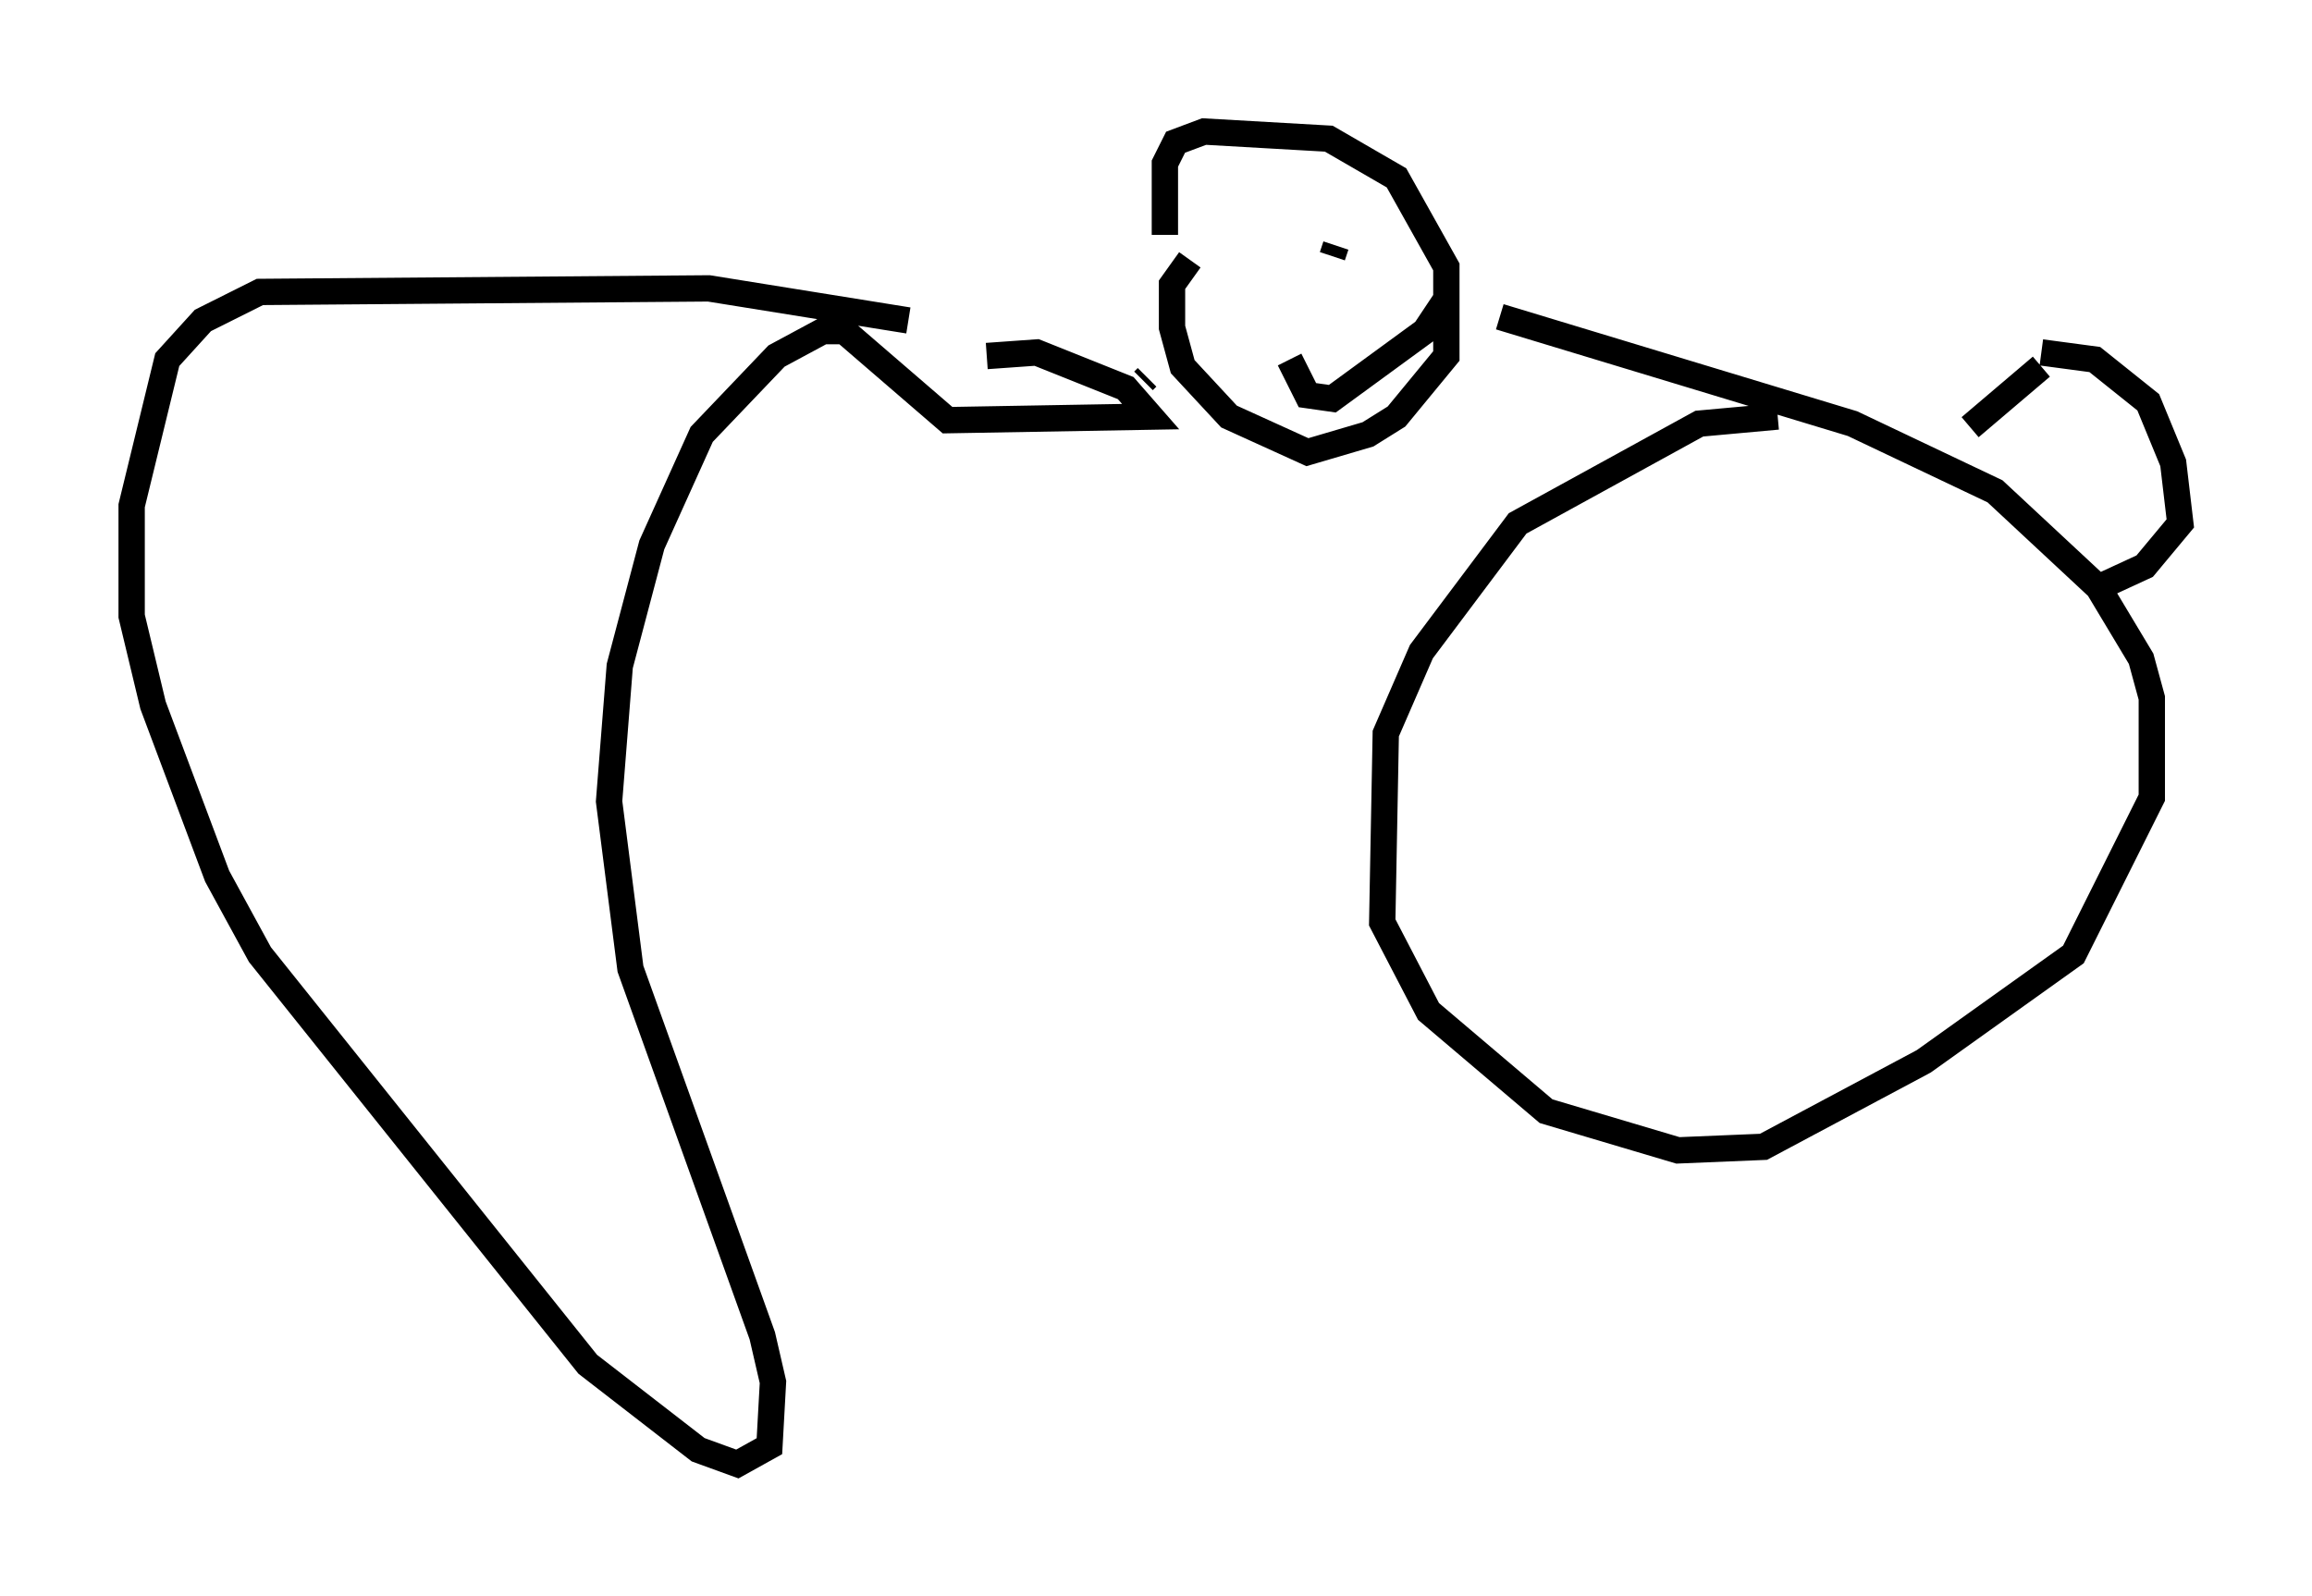 <?xml version="1.0" encoding="utf-8" ?>
<svg baseProfile="full" height="60.608" version="1.1" width="87.807" xmlns="http://www.w3.org/2000/svg" xmlns:ev="http://www.w3.org/2001/xml-events" xmlns:xlink="http://www.w3.org/1999/xlink"><defs /><rect fill="white" height="60.608" width="87.807" x="0" y="0" /><path d="M36.799, 13.931 m-2.3, -1.759 l-7.578, -1.218 -17.05, 0.135 l-2.165, 1.083 -1.353, 1.488 l-1.353, 5.548 0.0, 4.195 l0.812, 3.383 2.436, 6.495 l1.624, 2.977 12.449, 15.561 l4.195, 3.248 1.488, 0.541 l1.218, -0.677 0.135, -2.436 l-0.406, -1.759 -5.007, -13.938 l-0.812, -6.36 0.406, -5.142 l1.218, -4.601 1.894, -4.195 l2.842, -2.977 1.759, -0.947 l0.812, 0.0 3.924, 3.383 l7.713, -0.135 -0.947, -1.083 l-3.383, -1.353 -1.894, 0.135 m7.713, -3.654 l-0.677, 0.947 0.0, 1.624 l0.406, 1.488 1.759, 1.894 l2.977, 1.353 2.3, -0.677 l1.083, -0.677 1.894, -2.3 l0.0, -3.383 -1.894, -3.383 l-2.571, -1.488 -4.736, -0.271 l-1.083, 0.406 -0.406, 0.812 l0.0, 2.706 m3.789, 1.083 l0.0, 0.0 m1.488, 0.0 l0.0, 0.0 m-0.812, 0.0 l0.0, 0.0 m2.03, -0.677 l-0.135, 0.406 m-1.624, 3.924 l0.677, 1.353 0.947, 0.135 l3.518, -2.571 0.812, -1.218 m-11.367, 2.977 l-0.135, 0.135 m24.086, 1.353 l-2.977, 0.271 -6.901, 3.789 l-3.654, 4.871 -1.353, 3.112 l-0.135, 7.172 1.759, 3.383 l4.465, 3.789 5.007, 1.488 l3.248, -0.135 6.089, -3.248 l5.683, -4.059 2.977, -5.954 l0.0, -3.789 -0.406, -1.488 l-1.624, -2.706 -3.924, -3.654 l-5.413, -2.571 -13.396, -4.059 m20.568, 1.353 l2.03, 0.271 2.03, 1.624 l0.947, 2.3 0.271, 2.3 l-1.353, 1.624 -1.759, 0.812 m-2.165, -8.39 l-2.706, 2.3 m2.3, 0.271 l0.0, 0.0 m1.218, -0.135 " fill="none" stroke="black" stroke-width="1" /></svg>